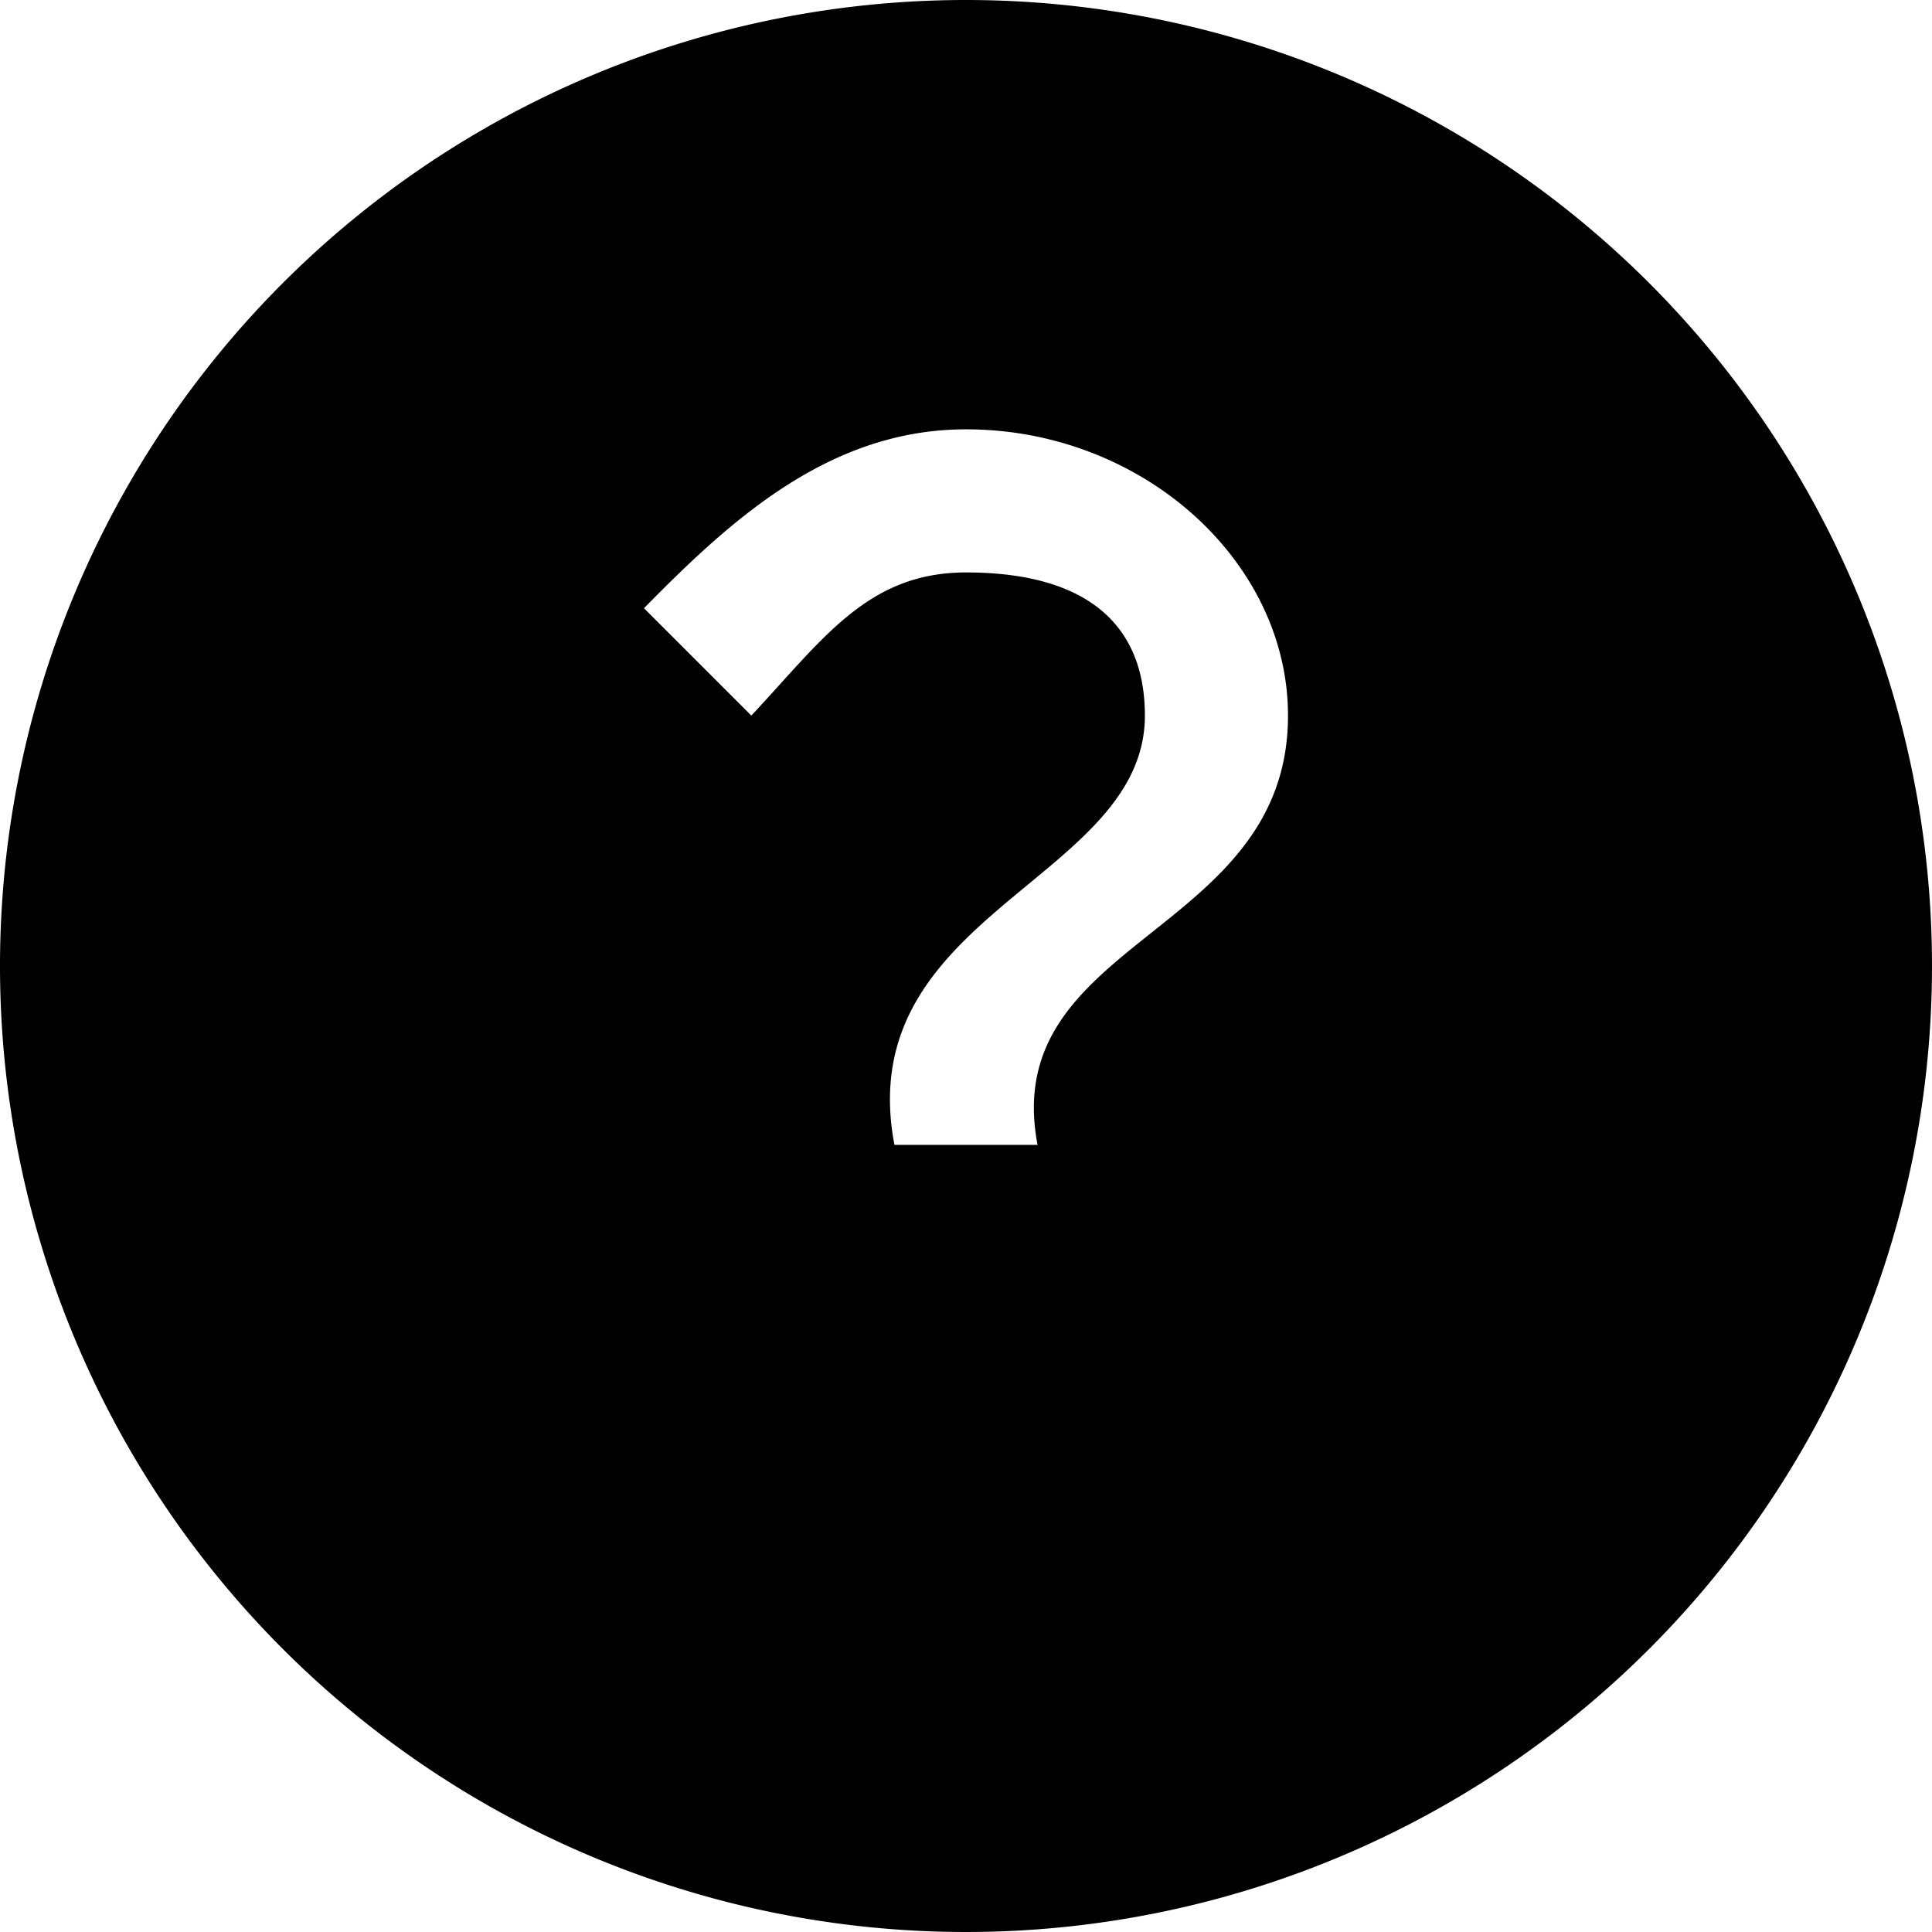 <svg xmlns="http://www.w3.org/2000/svg" width="1em" height="1em" viewBox="0 0 54 54">
  <path d="M1404,681a27,27,0,1,1-27,27A27,27,0,0,1,1404,681Zm-2,32h4c-1.1-5.785,7-5.826,7-12,0-4.314-4.07-8-9-8-3.82,0-6.58,2.535-9,5l3,3c1.99-2.119,3.24-4,6-4,3.38,0,5,1.458,5,4C1409,705.609,1400.77,706.529,1402,713Zm2,3a3,3,0,1,1-3,3A3,3,0,0,1,1404,716Z" transform="translate(-1377 -681)"/>
</svg>
